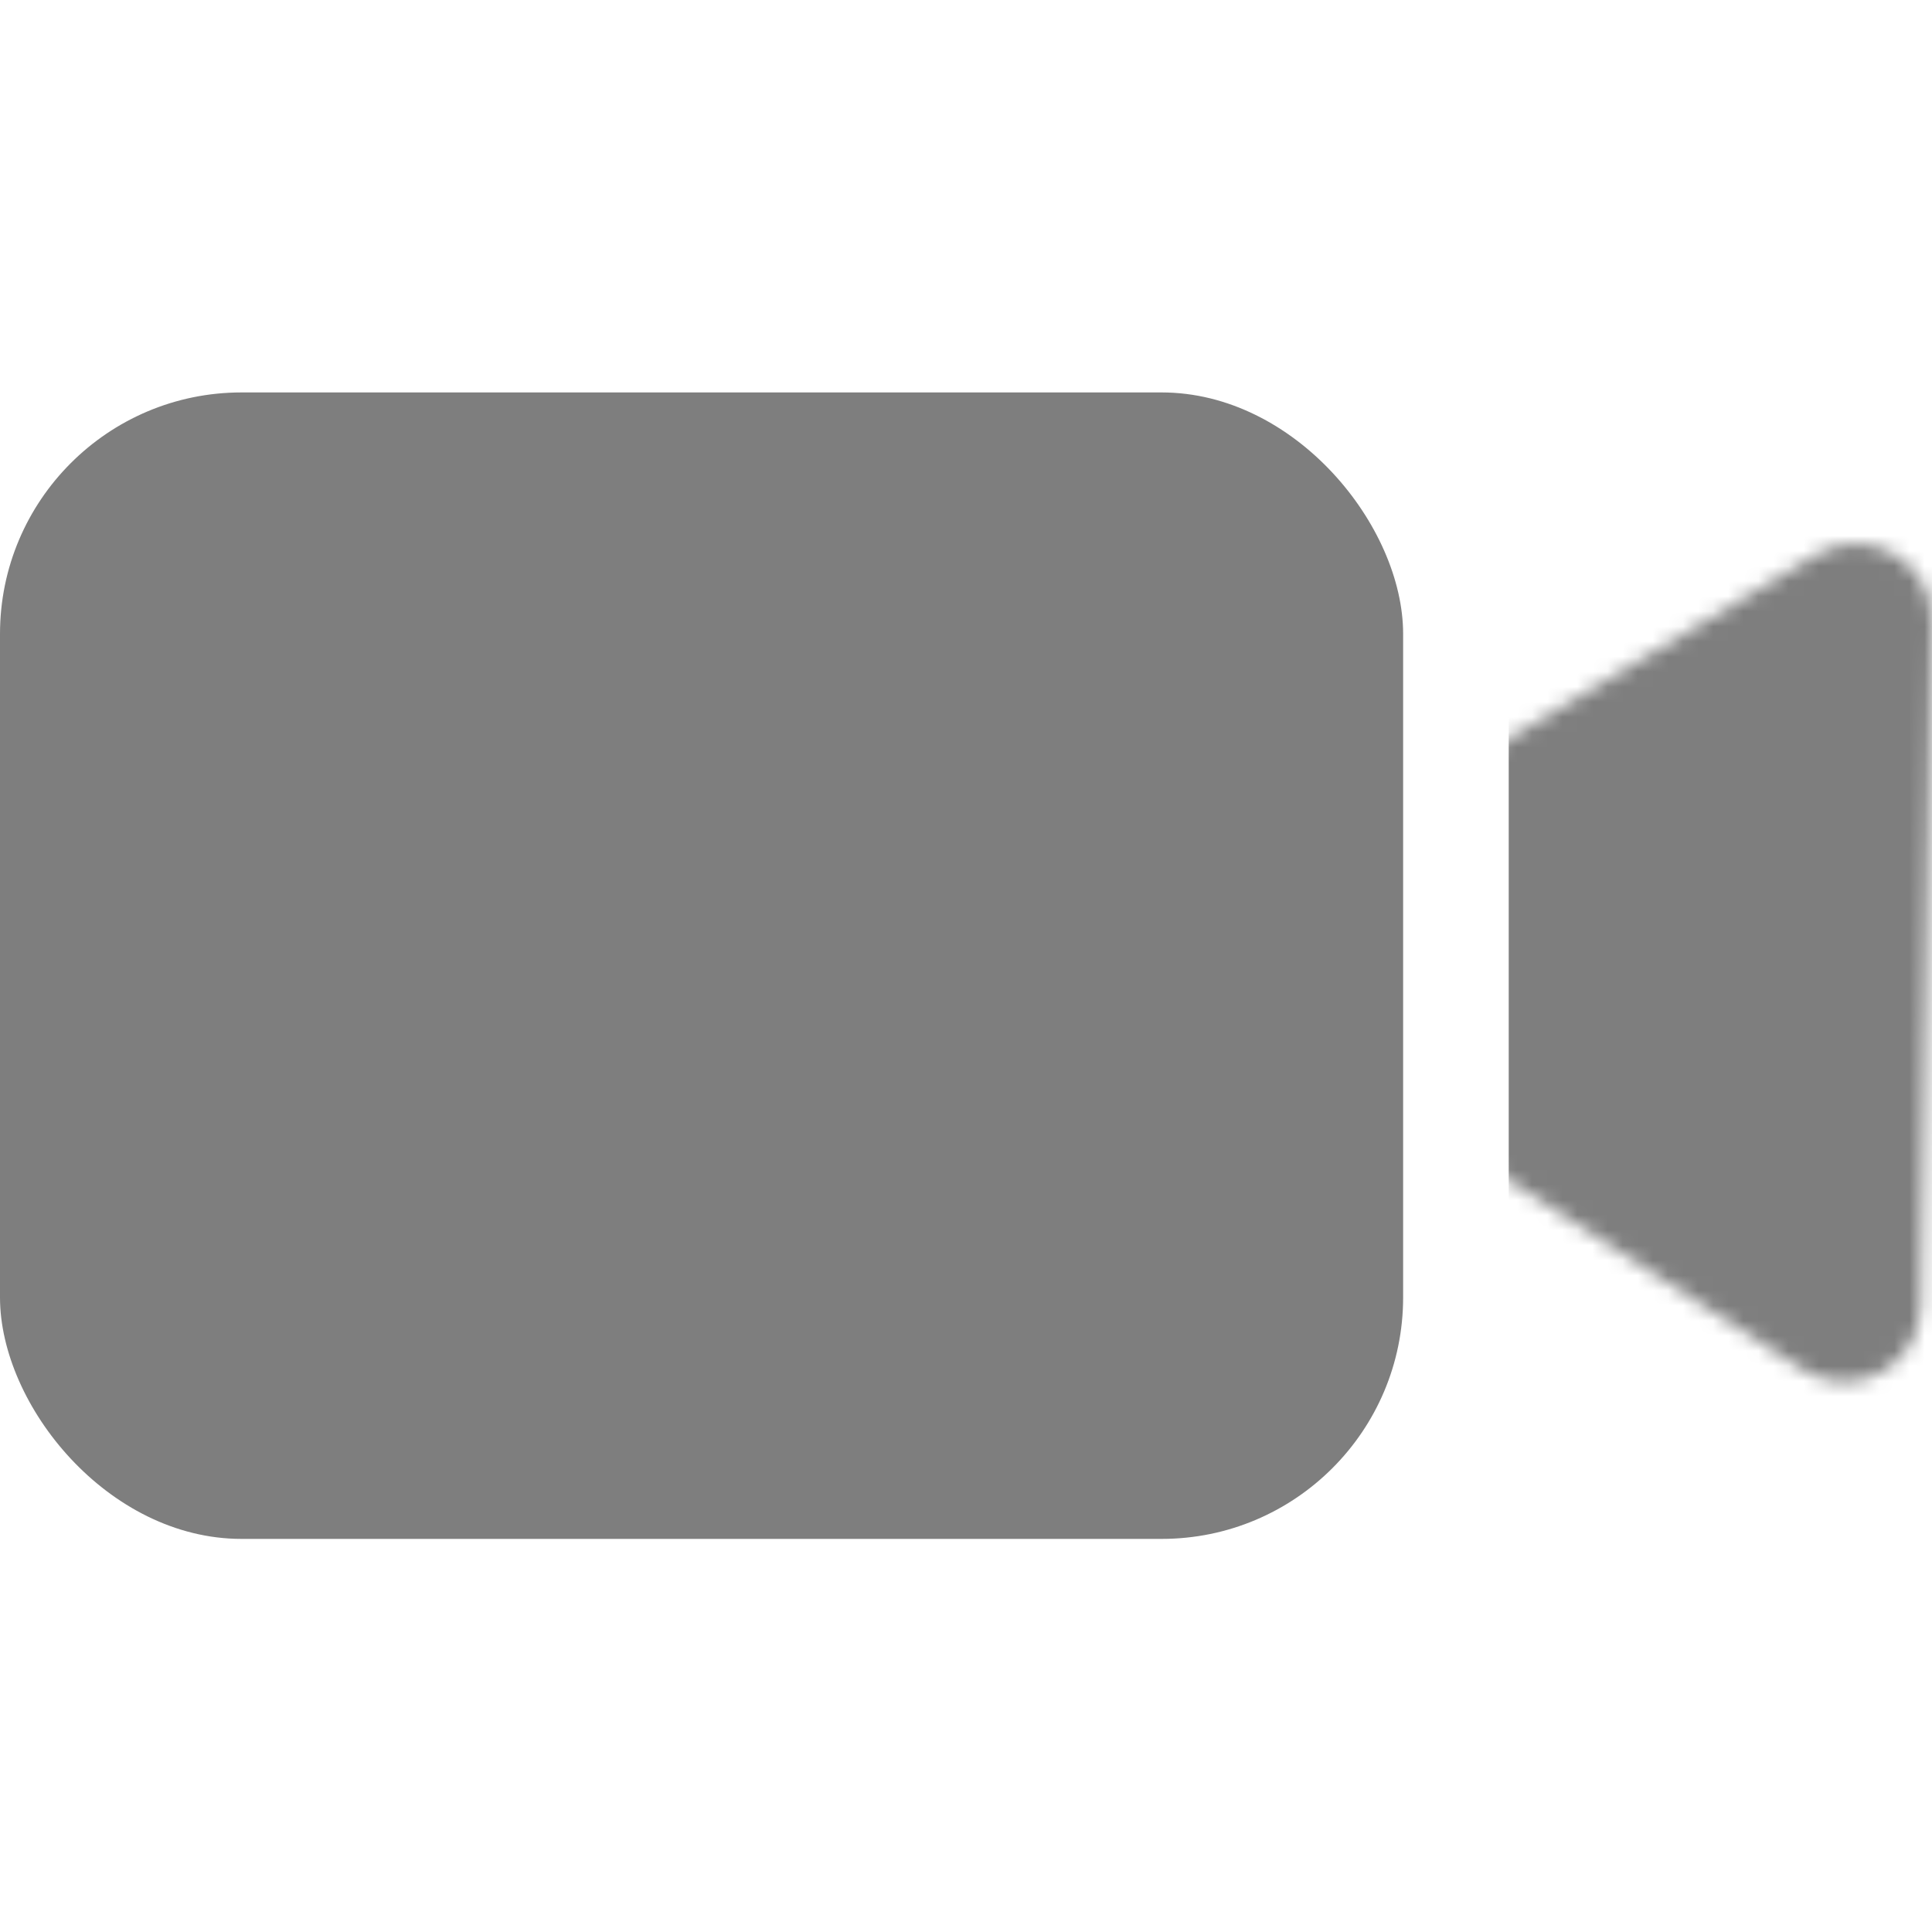 <svg width="128" height="128" viewBox="0 0 128 128" fill="none" xmlns="http://www.w3.org/2000/svg">
<g clip-path="url(#clip0_54_11)">
<rect y="26" width="92.961" height="75.956" rx="16" fill="#7E7E7E"/>
<mask id="mask0_54_11" style="mask-type:alpha" maskUnits="userSpaceOnUse" x="80" y="36" width="48" height="56">
<path d="M83.228 67.446C80.068 65.413 80.145 60.767 83.37 58.84L120.339 36.754C123.747 34.719 128.065 37.217 127.999 41.185L127.248 86.569C127.182 90.538 122.783 92.891 119.445 90.744L83.228 67.446Z" fill="#7E7E7E"/>
</mask>
<g mask="url(#mask0_54_11)">
<rect x="99.957" y="18.258" width="36.106" height="83.578" fill="#7E7E7E"/>
</g>
</g>
<defs>
<clipPath id="clip0_54_11">
<rect width="128" height="128" fill="white"/>
</clipPath>
</defs>
</svg>
